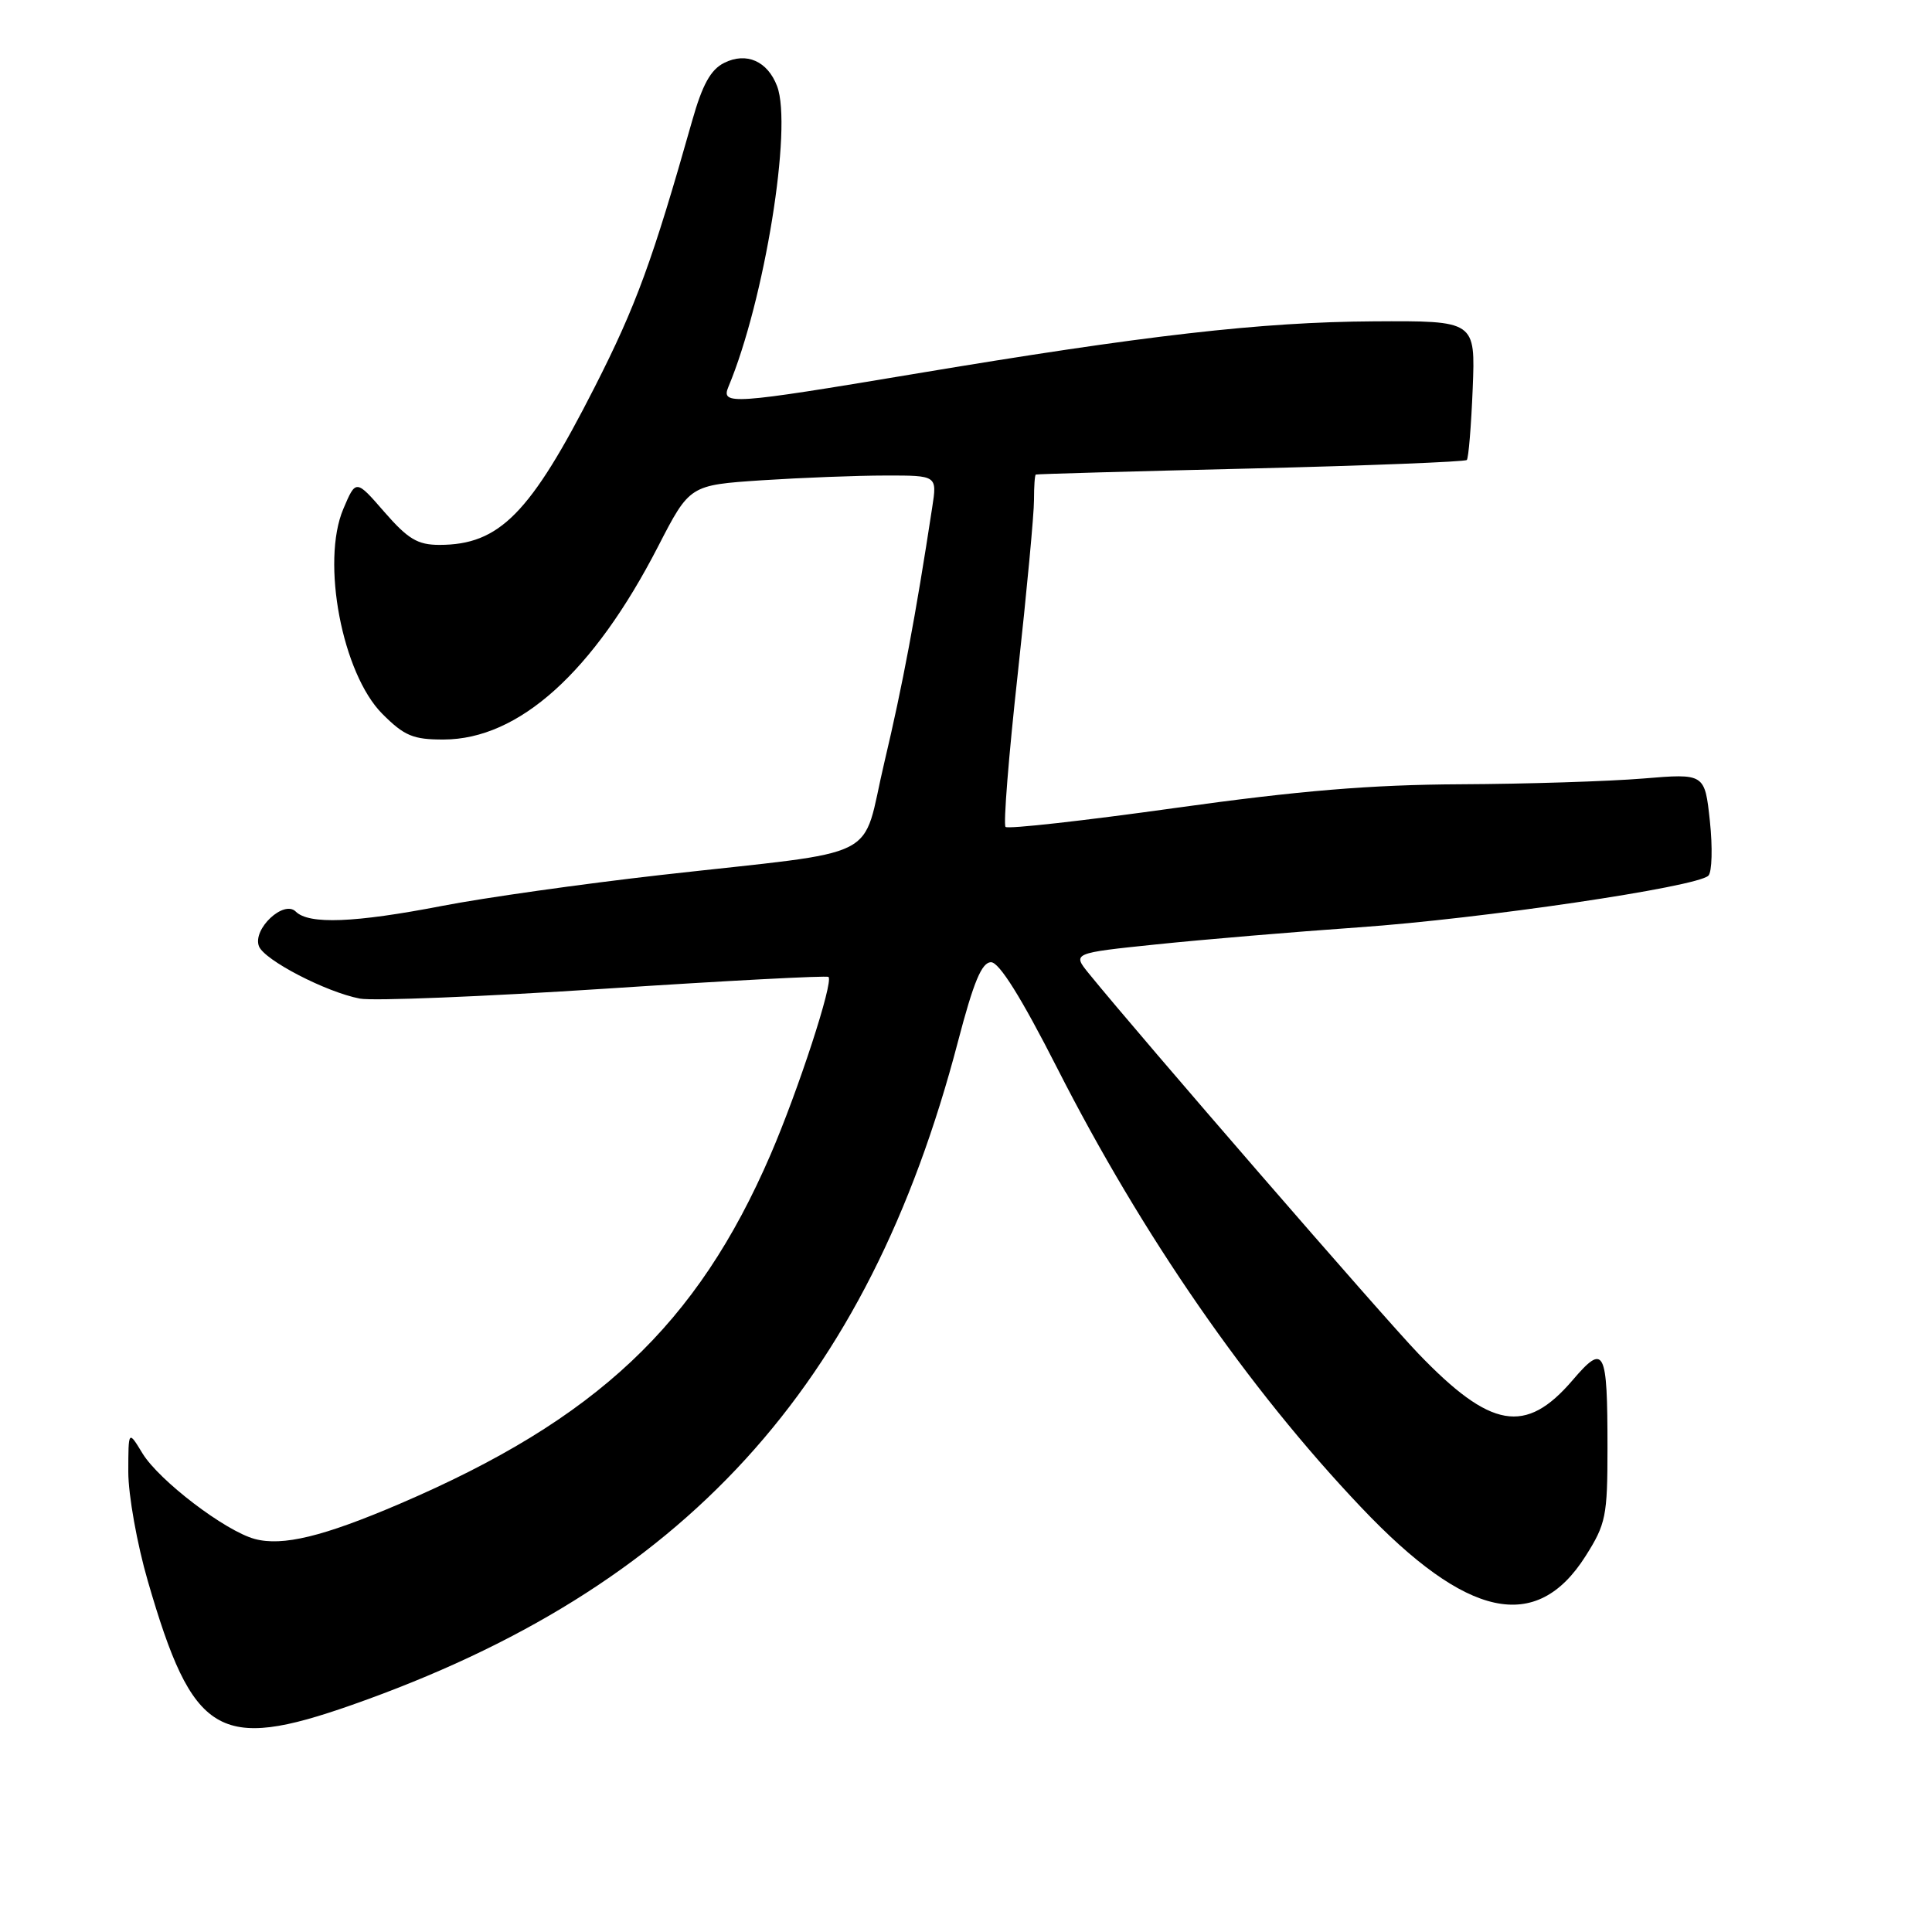 <?xml version="1.0" encoding="UTF-8" standalone="no"?>
<!DOCTYPE svg PUBLIC "-//W3C//DTD SVG 1.1//EN" "http://www.w3.org/Graphics/SVG/1.1/DTD/svg11.dtd" >
<svg xmlns="http://www.w3.org/2000/svg" xmlns:xlink="http://www.w3.org/1999/xlink" version="1.1" viewBox="0 0 256 256">
 <g >
 <path fill="currentColor"
d=" M 46.67 225.90 C 90.64 210.44 114.95 183.83 126.94 138.00 C 129.01 130.09 130.09 127.50 131.32 127.50 C 132.40 127.50 135.31 132.15 140.07 141.50 C 151.37 163.72 165.35 183.93 180.37 199.74 C 194.36 214.49 203.57 216.49 210.09 206.20 C 212.79 201.94 213.00 200.90 213.00 191.89 C 213.00 178.71 212.60 177.94 208.37 182.89 C 202.15 190.15 197.53 189.35 187.91 179.33 C 183.17 174.39 151.16 137.46 144.29 129.01 C 142.08 126.29 142.08 126.29 153.29 125.13 C 159.46 124.49 171.47 123.48 180.00 122.88 C 196.33 121.74 224.87 117.53 226.37 116.03 C 226.85 115.55 226.94 112.30 226.57 108.81 C 225.89 102.48 225.89 102.48 217.70 103.16 C 213.19 103.53 202.33 103.88 193.57 103.92 C 181.59 103.98 172.21 104.76 155.72 107.06 C 143.66 108.75 133.54 109.88 133.24 109.57 C 132.93 109.27 133.66 100.13 134.86 89.26 C 136.05 78.39 137.02 68.04 137.01 66.25 C 137.01 64.46 137.11 62.95 137.25 62.88 C 137.39 62.81 150.20 62.45 165.72 62.08 C 181.24 61.70 194.13 61.19 194.36 60.95 C 194.59 60.70 194.94 56.45 195.14 51.50 C 195.50 42.50 195.50 42.50 182.00 42.58 C 167.09 42.67 151.83 44.41 121.00 49.57 C 96.95 53.59 95.50 53.69 96.52 51.25 C 101.30 39.84 105.03 16.83 102.97 11.42 C 101.71 8.10 98.91 6.86 95.96 8.33 C 94.17 9.22 93.07 11.21 91.71 16.02 C 86.45 34.59 84.29 40.50 78.80 51.29 C 70.27 68.06 66.19 72.20 58.22 72.20 C 55.34 72.20 54.06 71.43 50.94 67.85 C 47.16 63.50 47.16 63.50 45.49 67.44 C 42.52 74.44 45.35 89.29 50.68 94.61 C 53.58 97.51 54.75 98.00 58.78 97.99 C 68.75 97.97 78.63 89.07 87.21 72.39 C 91.39 64.28 91.39 64.28 100.94 63.64 C 106.20 63.30 113.58 63.01 117.34 63.01 C 124.18 63.00 124.18 63.00 123.52 67.25 C 121.31 81.73 119.59 90.85 117.19 100.98 C 114.01 114.37 117.62 112.55 87.57 115.94 C 77.17 117.12 64.12 118.96 58.57 120.04 C 47.00 122.28 40.92 122.52 39.19 120.79 C 37.60 119.20 33.44 123.11 34.31 125.38 C 35.02 127.22 43.20 131.46 47.69 132.32 C 49.44 132.65 64.05 132.06 80.15 131.01 C 96.25 129.95 109.58 129.25 109.78 129.45 C 110.46 130.13 105.77 144.49 102.10 153.00 C 92.37 175.53 79.03 188.09 52.97 199.26 C 42.82 203.61 37.44 204.91 33.75 203.92 C 29.82 202.85 21.09 196.19 18.88 192.58 C 17.01 189.50 17.01 189.50 17.00 195.04 C 17.00 198.09 18.16 204.60 19.59 209.51 C 25.54 230.04 28.97 232.12 46.67 225.90 Z "/>
</g>
</svg>